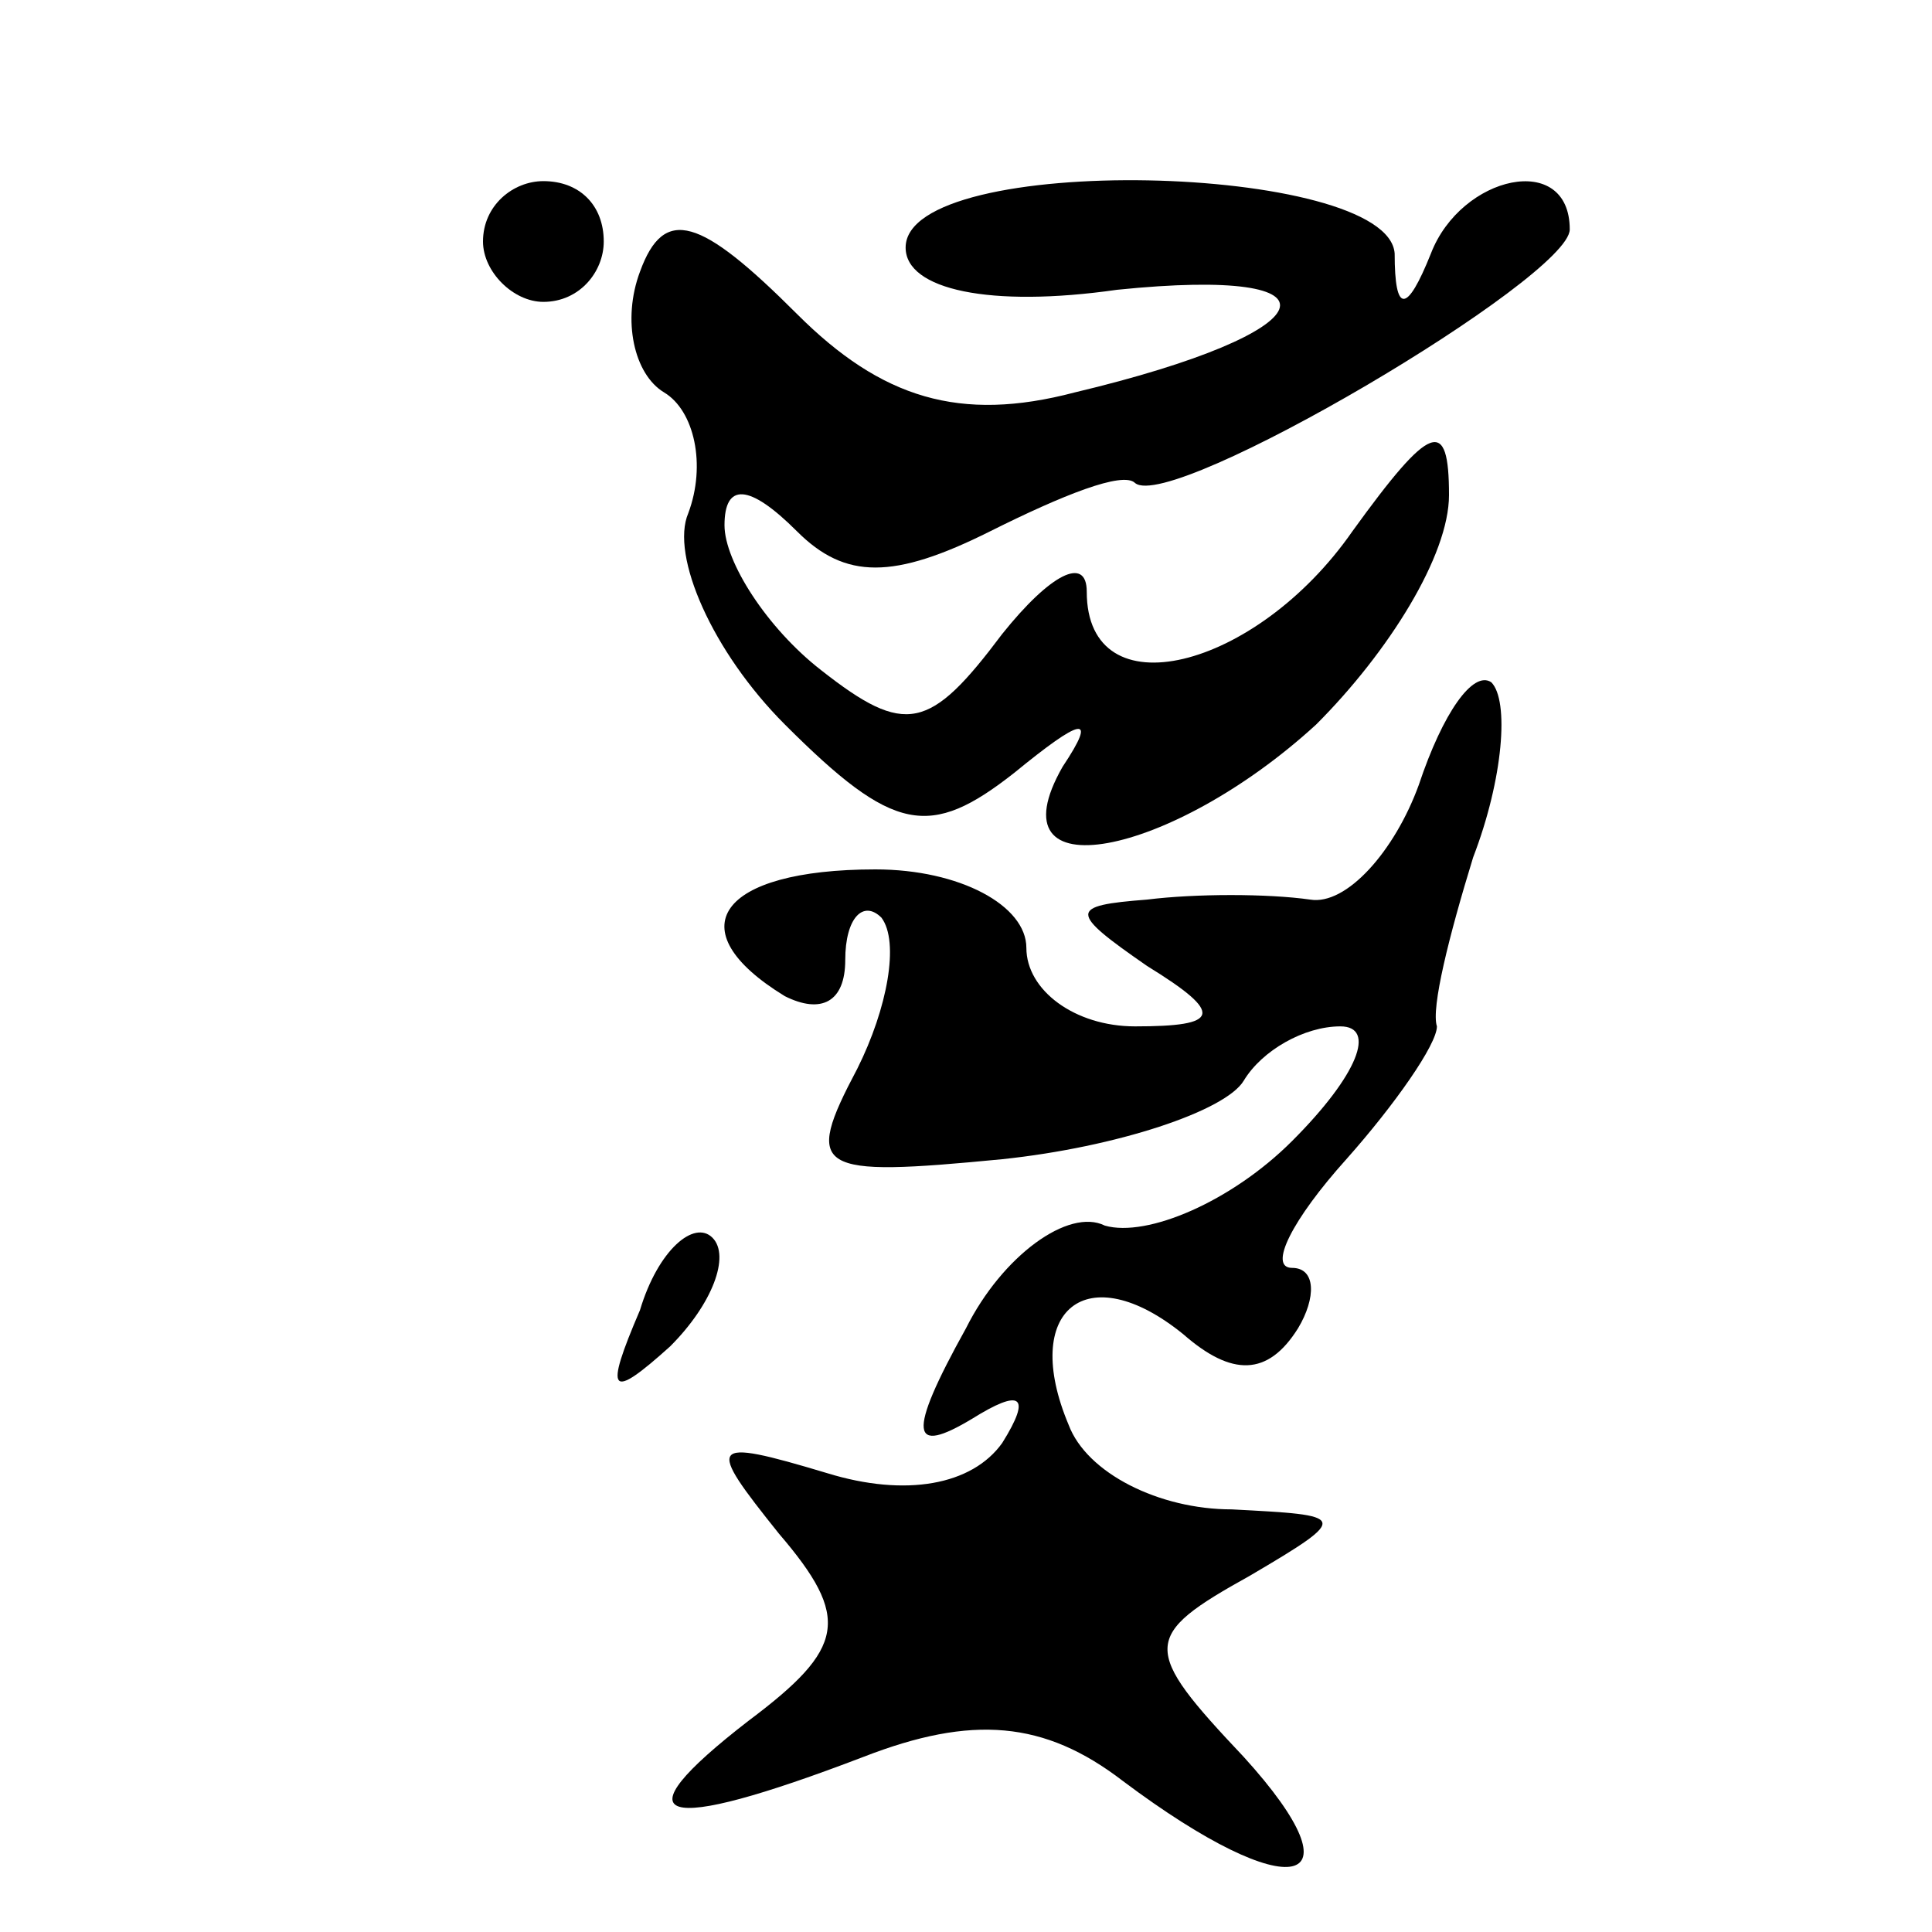 <?xml version="1.0" standalone="no"?>
<!DOCTYPE svg PUBLIC "-//W3C//DTD SVG 20010904//EN"
 "http://www.w3.org/TR/2001/REC-SVG-20010904/DTD/svg10.dtd">
<svg version="1.0" xmlns="http://www.w3.org/2000/svg"
 width="32pt" height="32pt" viewBox="0 0 32 32"
 preserveAspectRatio="xMidYMid meet">
<g transform="translate(0,32) scale(0.1,-0.1)"
fill="#000000" stroke="none">
<path fill="#000000" stroke="none" d="M80 280 c0 -5 5 -10 10 -10 6 0 10 5
10 10 0 6 -4 10 -10 10 -5 0 -10 -4 -10 -10z"/>
<path fill="#000000" stroke="none" d="M106 275 c-3 -8 -1 -17 4 -20 5 -3 7
-12 4 -20 -3 -7 4 -23 16 -35 18 -18 24 -19 38 -8 11 9 14 10 8 1 -12 -21 18
-15 42 7 12 12 22 28 22 38 0 13 -3 12 -16 -6 -16 -23 -44 -30 -44 -10 0 6 -6
3 -14 -7 -12 -16 -16 -17 -30 -6 -9 7 -16 18 -16 24 0 7 4 7 12 -1 8 -8 16 -8
32 0 12 6 22 10 24 8 6 -5 72 34 72 42 0 13 -18 9 -23 -4 -4 -10 -6 -10 -6 0
-1 15 -81 17 -81 1 0 -7 14 -10 35 -7 39 4 35 -7 -7 -17 -19 -5 -32 -1 -46 13
-16 16 -22 18 -26 7z"/>
<path fill="#000000" stroke="none" d="M235 190 c-4 -11 -12 -20 -18 -19 -7 1
-19 1 -27 0 -13 -1 -13 -2 0 -11 13 -8 12 -10 -2 -10 -10 0 -18 6 -18 13 0 7
-11 13 -25 13 -26 0 -33 -10 -15 -21 6 -3 10 -1 10 6 0 7 3 10 6 7 3 -4 1 -15
-4 -25 -9 -17 -7 -18 24 -15 19 2 37 8 40 13 3 5 10 9 16 9 6 0 3 -8 -8 -19
-10 -10 -24 -16 -31 -14 -6 3 -17 -5 -23 -17 -10 -18 -9 -21 1 -15 8 5 10 4 5
-4 -5 -7 -16 -9 -29 -5 -20 6 -20 5 -8 -10 12 -14 11 -19 -5 -31 -22 -17 -15
-19 19 -6 18 7 30 6 43 -4 28 -21 40 -18 20 4 -17 18 -17 20 1 30 17 10 16 10
-3 11 -12 0 -24 6 -27 14 -8 19 3 28 19 15 8 -7 14 -7 19 1 3 5 3 10 -1 10 -4
0 0 8 9 18 8 9 15 19 15 22 -1 3 2 15 6 28 5 13 6 26 3 29 -3 2 -8 -5 -12 -17z"/>
<path fill="#000000" stroke="none" d="M106 103 c-6 -14 -5 -15 5 -6 7 7 10
15 7 18 -3 3 -9 -2 -12 -12z"/>
</g>
</svg>
